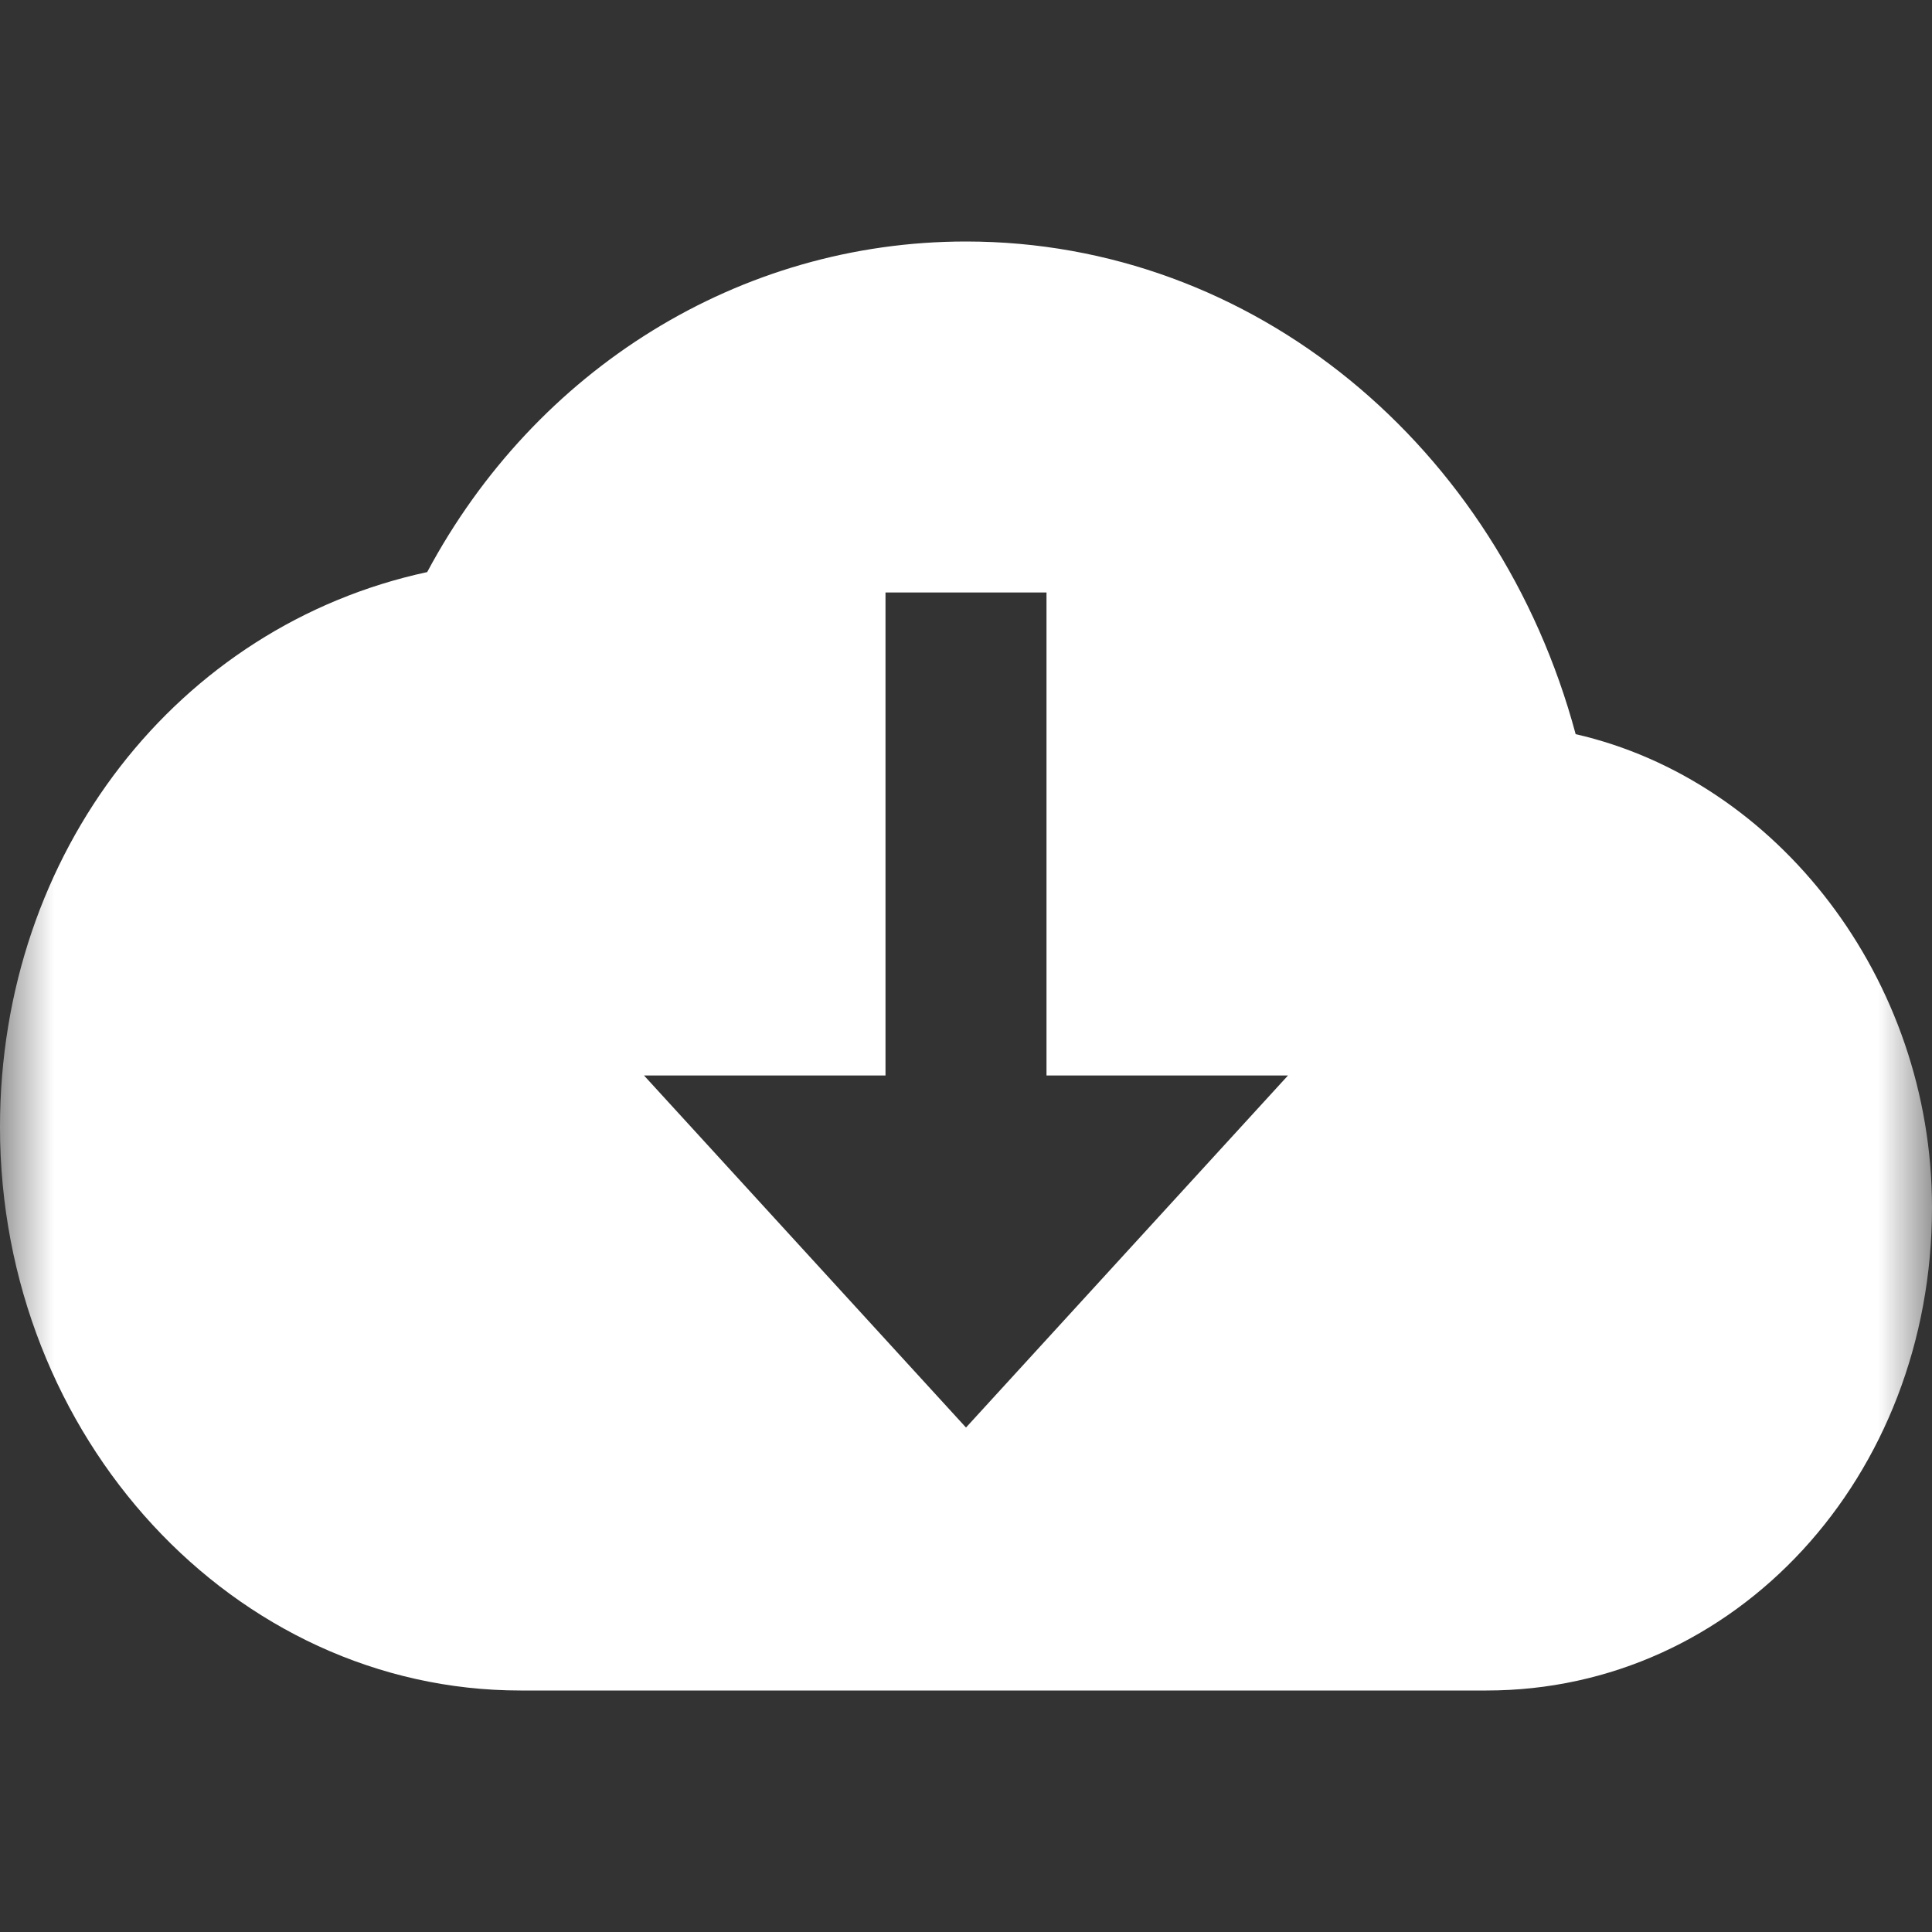 <svg xmlns="http://www.w3.org/2000/svg" xmlns:xlink="http://www.w3.org/1999/xlink" width="18" height="18" viewBox="0 0 18 18" fill="none"><rect x="0" y="0" width="18" height="18" fill="#333333" stroke="none"/><g opacity="1"  transform="translate(0 0)  rotate(0)"><mask id="bg-mask-0" fill="white"><use transform="translate(0 0)  rotate(0)" xlink:href="#path_0"></use></mask><g mask="url(#bg-mask-0)" ><path id="路径 1" fill-rule="evenodd" style="fill:#FFFFFF" opacity="1" d="M18,11.25c0,2.51 -1.83,4.5 -4.15,4.5h-9c-2.67,0 -4.85,-2.36 -4.85,-5.25c0,-2.56 1.66,-4.67 3.98,-5.17c1.01,-1.89 2.91,-3.08 5.02,-3.08c2.68,0 4.96,1.91 5.68,4.59c1.88,0.43 3.32,2.28 3.32,4.41zM9,13.3l3,-3.28h-6v0zM9.75,5.52h-1.5v4.5h1.5z"></path></g></g><defs><rect id="path_0" x="0" y="0" width="18" height="18" /></defs></svg>
